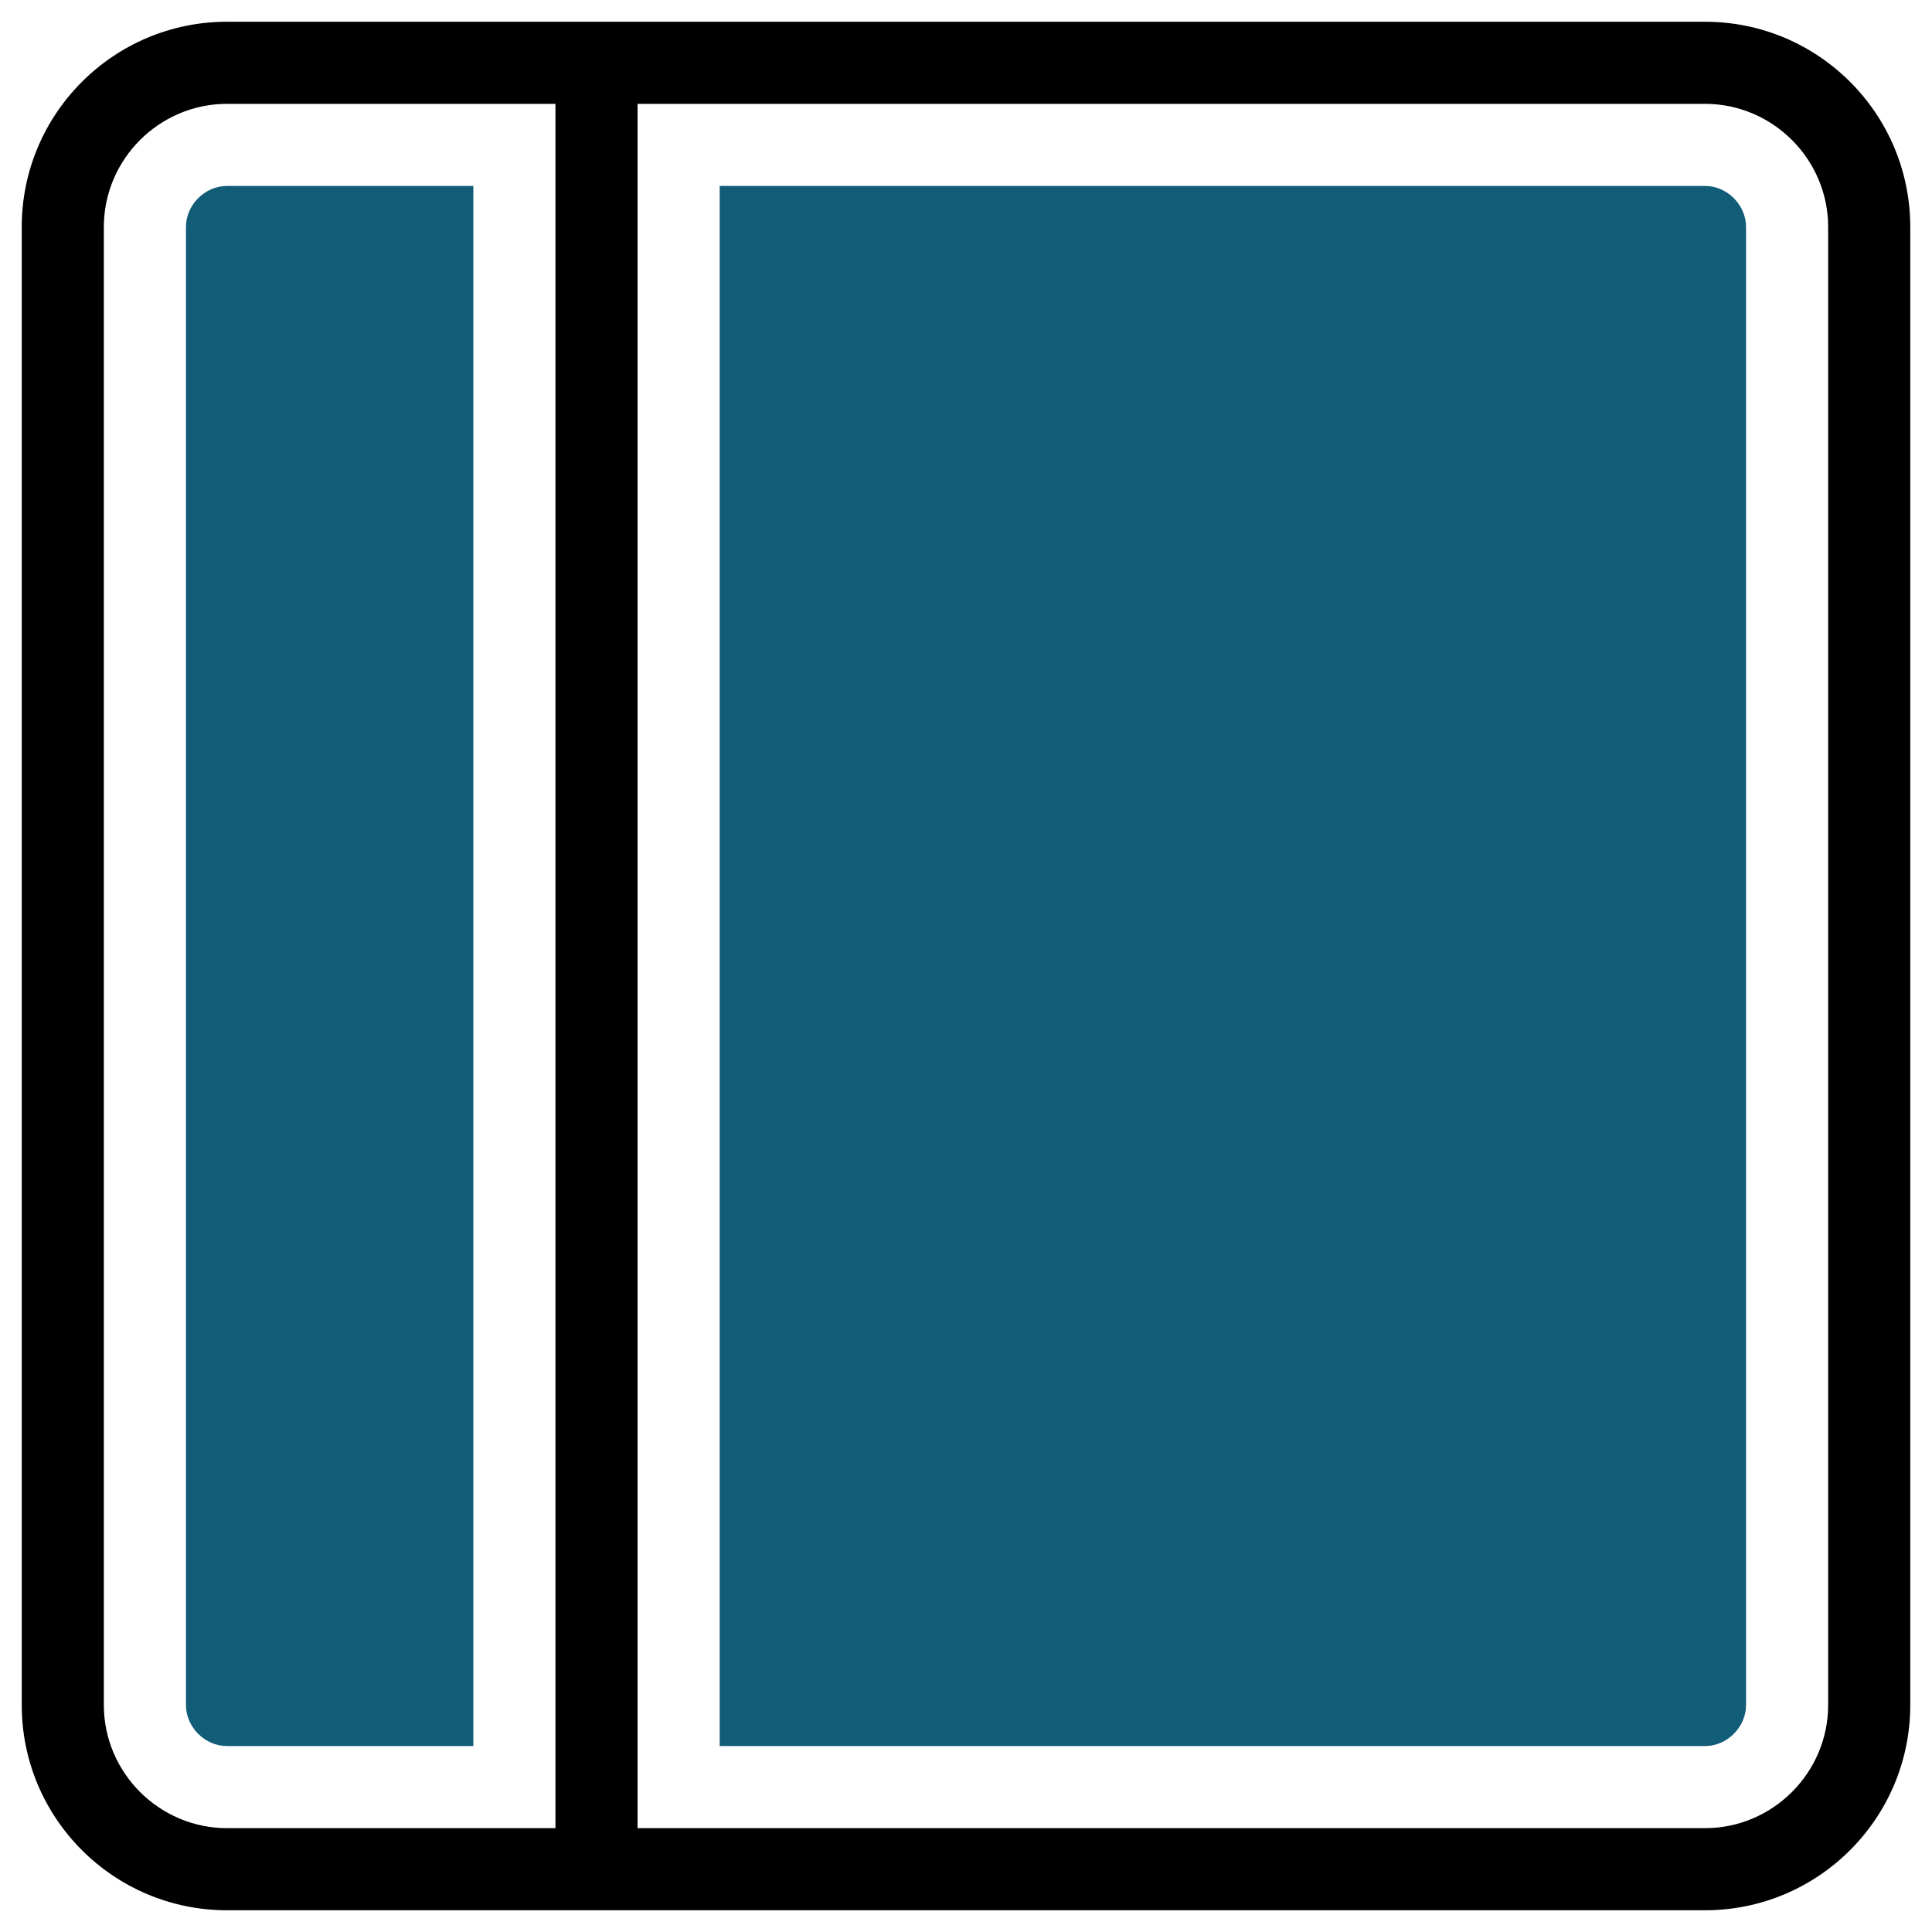 <svg xmlns="http://www.w3.org/2000/svg" x="0px" y="0px" width="100" height="100" viewBox="0,0,256,256">
<defs><linearGradient x1="16.5" y1="13" x2="16.5" y2="51" gradientUnits="userSpaceOnUse" id="color-1_Tlm1GNk2trua_gr1"><stop offset="0" stop-color="#115c77"></stop><stop offset="0.492" stop-color="#115c77"></stop><stop offset="1" stop-color="#115c77"></stop></linearGradient><linearGradient x1="38.5" y1="13" x2="38.5" y2="51" gradientUnits="userSpaceOnUse" id="color-2_Tlm1GNk2trua_gr2"><stop offset="0" stop-color="#115c77"></stop><stop offset="0.492" stop-color="#115c77"></stop><stop offset="1" stop-color="#115c77"></stop></linearGradient><linearGradient x1="32" y1="9" x2="32" y2="55" gradientUnits="userSpaceOnUse" id="color-3_Tlm1GNk2trua_gr3"><stop offset="0" stop-color="#000000"></stop><stop offset="1" stop-color="#000000"></stop></linearGradient></defs><g transform="translate(-46.08,-46.08) scale(1.36,1.36)"><g fill="none" fill-rule="nonzero" stroke="none" stroke-width="1" stroke-linecap="butt" stroke-linejoin="miter" stroke-miterlimit="10" stroke-dasharray="" stroke-dashoffset="0" font-family="none" font-weight="none" font-size="none" text-anchor="none" style="mix-blend-mode: normal"><g transform="scale(4,4)"><path d="M14,13h6v38h-6c-0.54,0 -1,-0.46 -1,-1v-36c0,-0.54 0.46,-1 1,-1z" fill="url(#color-1_Tlm1GNk2trua_gr1)"></path><path d="M51,14v36c0,0.54 -0.46,1 -1,1h-24v-38h24c0.54,0 1,0.46 1,1z" fill="url(#color-2_Tlm1GNk2trua_gr2)"></path><path d="M50,9h-36c-2.76,0 -5,2.24 -5,5v36c0,2.76 2.24,5 5,5h36c2.76,0 5,-2.24 5,-5v-36c0,-2.76 -2.24,-5 -5,-5zM14,53c-1.65,0 -3,-1.35 -3,-3v-36c0,-1.65 1.35,-3 3,-3h8v42zM53,50c0,1.65 -1.35,3 -3,3h-26v-42h26c1.65,0 3,1.35 3,3z" fill="url(#color-3_Tlm1GNk2trua_gr3)"></path></g></g></g>
</svg>